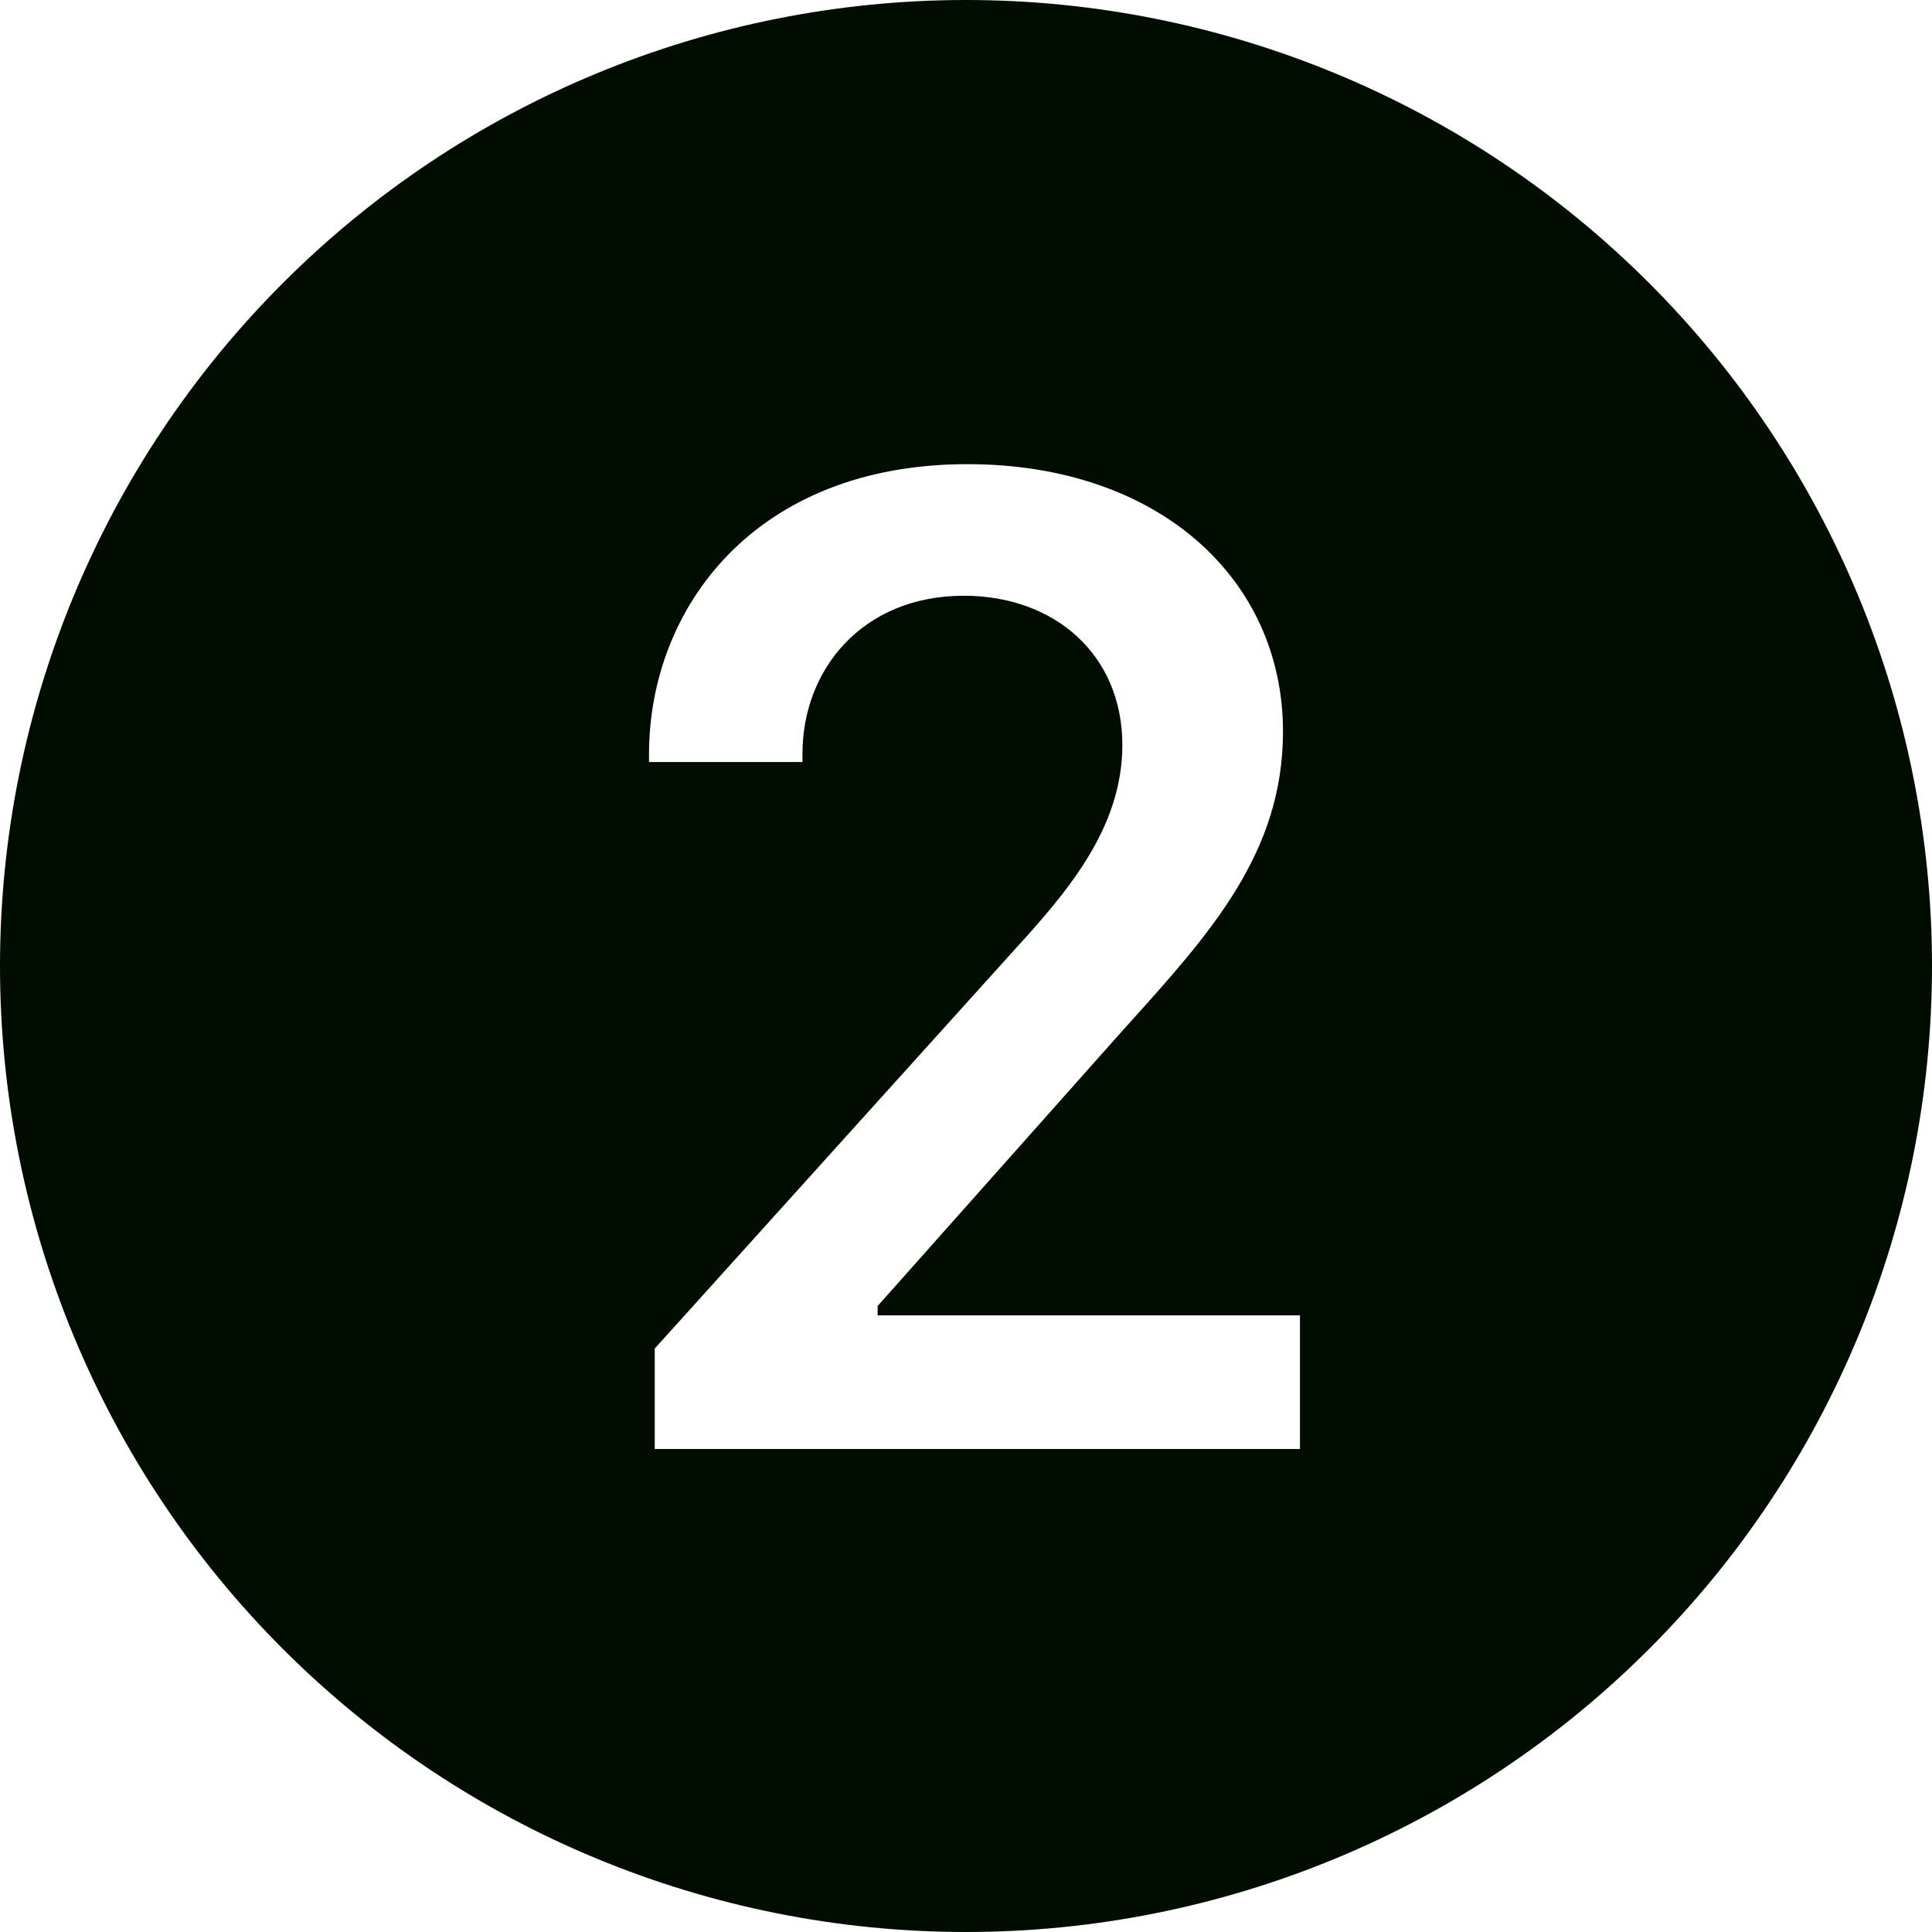 <svg width="28" height="28" viewBox="0 0 28 28" fill="none" xmlns="http://www.w3.org/2000/svg">
<path d="M28 14C28 17.713 26.525 21.274 23.899 23.899C21.274 26.525 17.713 28 14 28C10.287 28 6.726 26.525 4.101 23.899C1.475 21.274 0 17.713 0 14C0 10.287 1.475 6.726 4.101 4.101C6.726 1.475 10.287 0 14 0C17.713 0 21.274 1.475 23.899 4.101C26.525 6.726 28 10.287 28 14ZM11.63 10.92C11.63 9.711 12.493 8.634 13.969 8.634C15.291 8.634 16.266 9.495 16.266 10.797C16.266 12.017 15.445 12.95 14.688 13.781L9.489 19.544V21H18.84V19.063H12.719V18.928L16.174 15.043L16.341 14.856C17.546 13.521 18.594 12.357 18.594 10.603C18.594 8.388 16.79 6.727 14.021 6.727C10.944 6.727 9.406 8.809 9.406 10.931V11.044H11.63V10.922V10.92Z" fill="#010D00"/>
</svg>
